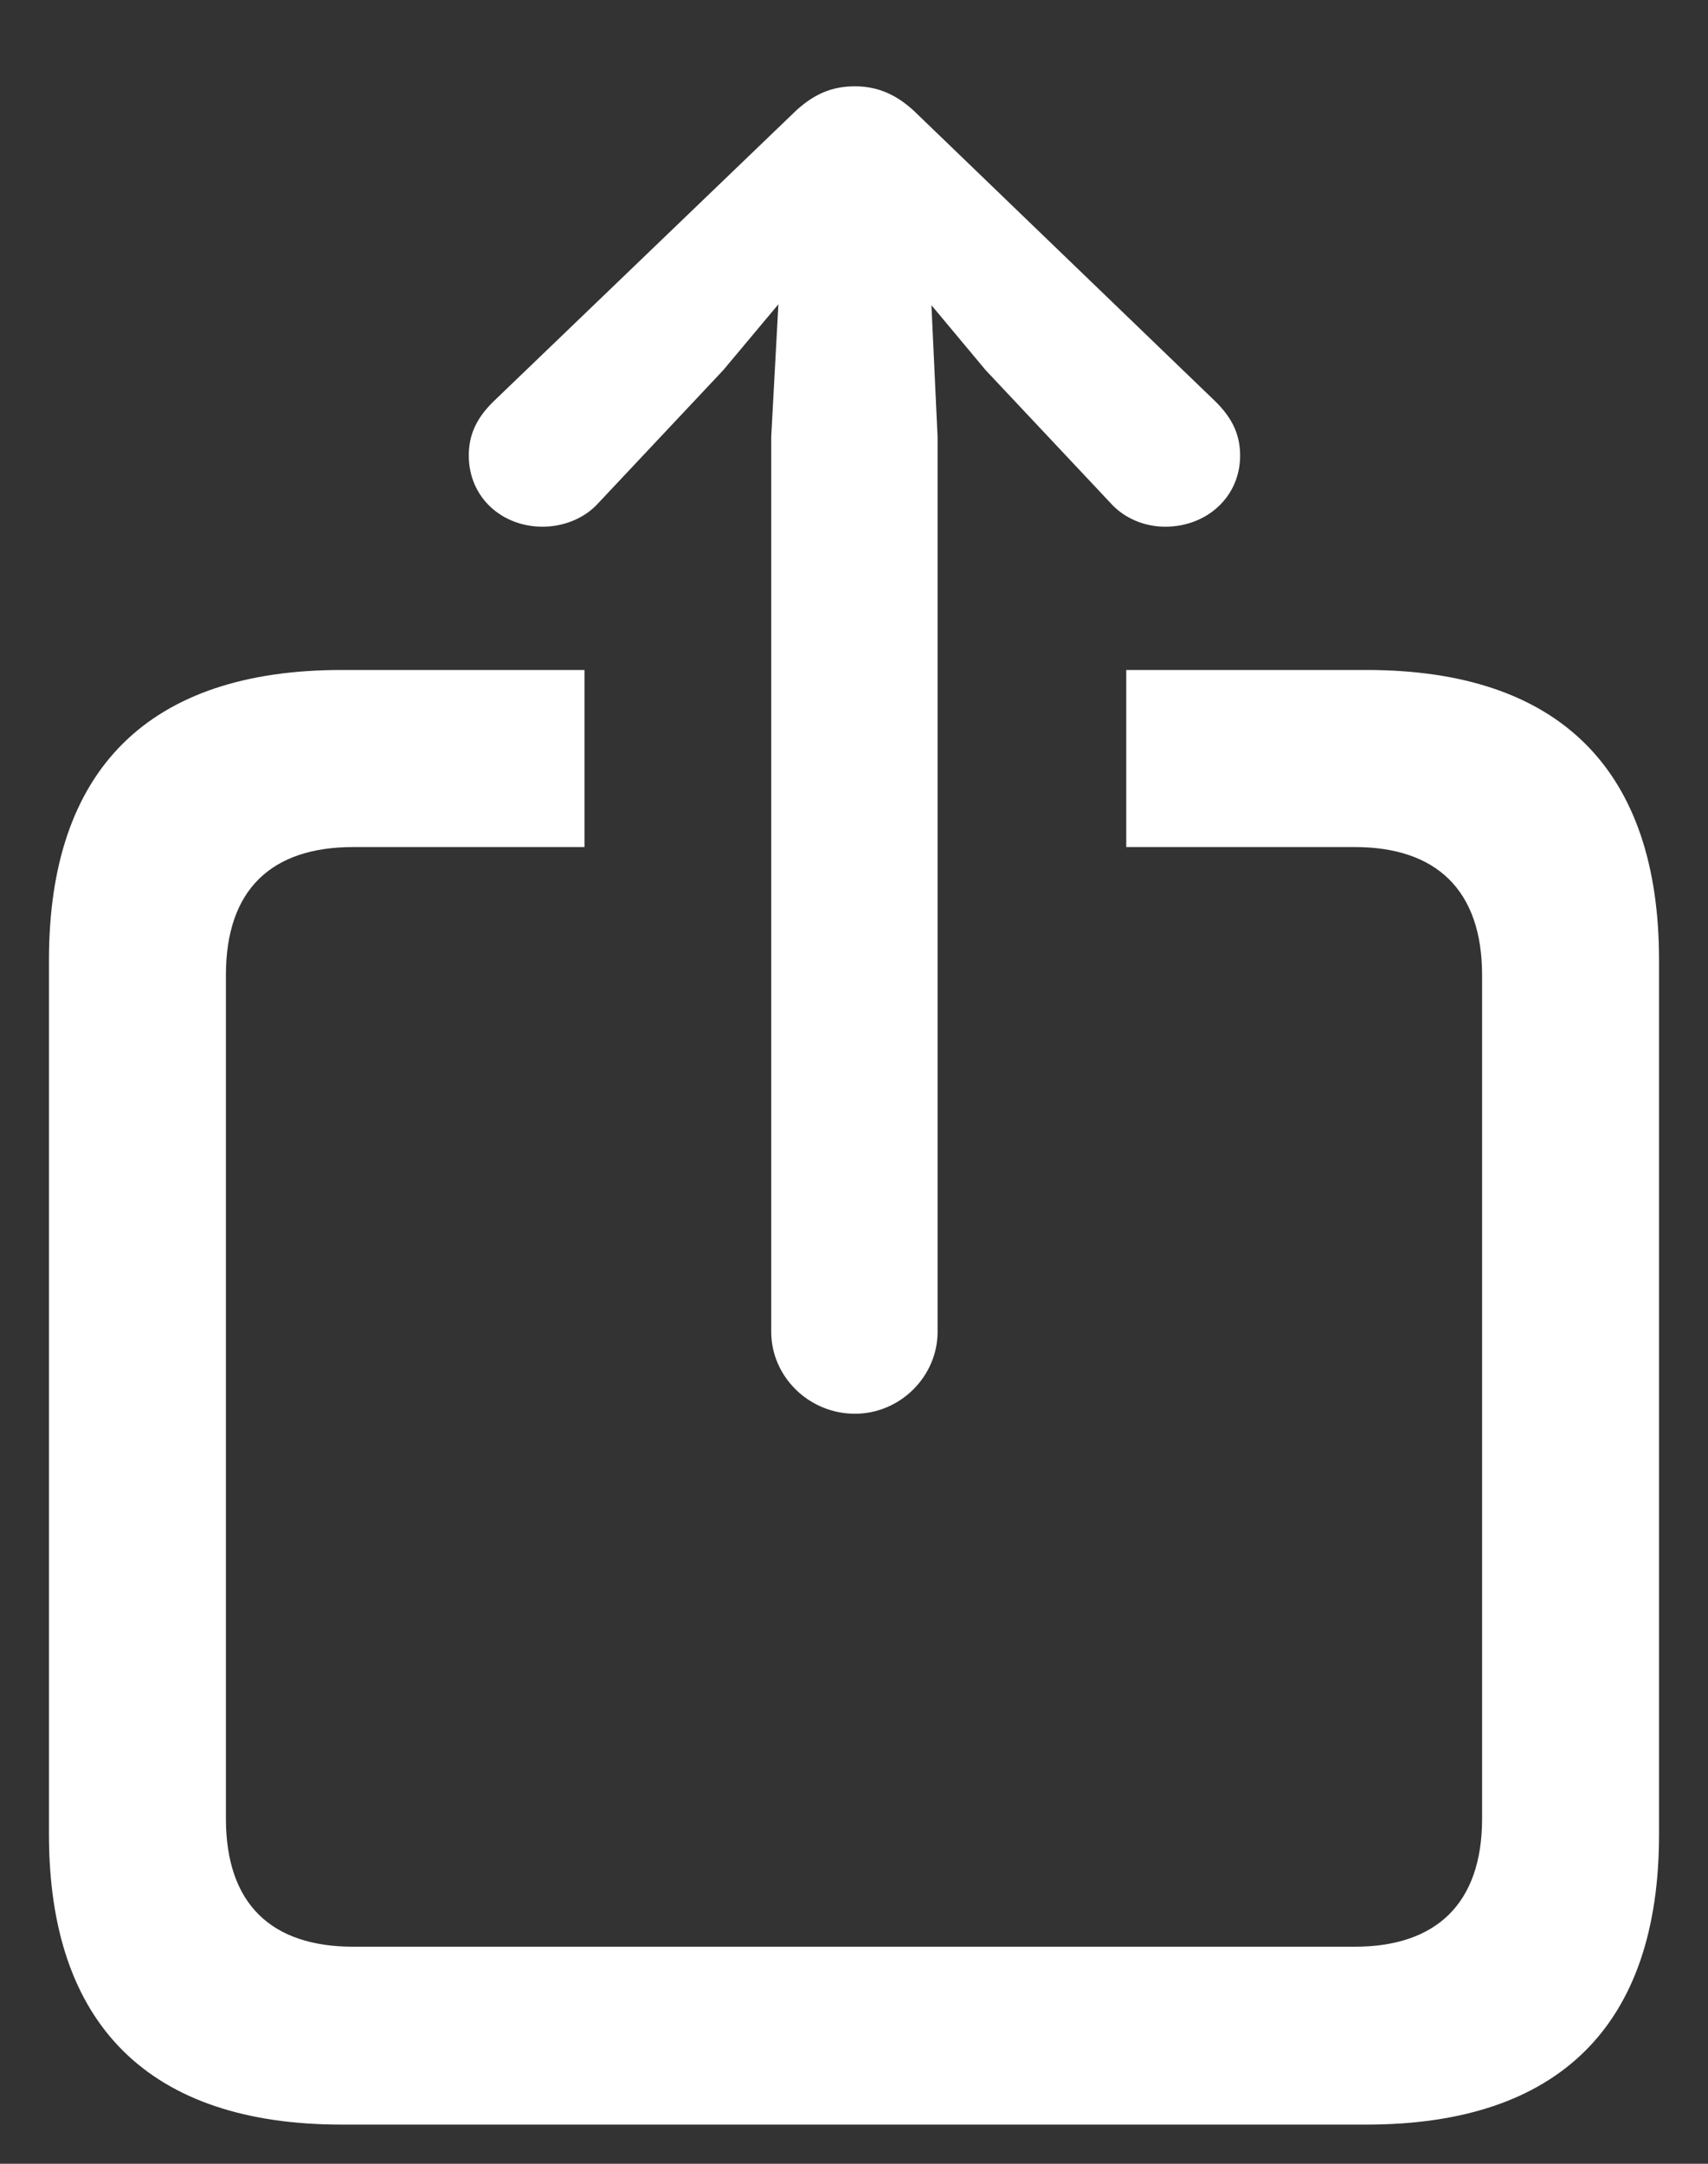 <svg width="15" height="19" viewBox="0 0 15 19" fill="none" xmlns="http://www.w3.org/2000/svg">
<rect x="0" y="0" width="15" height="19" fill="#333333" stroke="none"/>
<path d="M7.508 12.414C7.906 12.414 8.234 12.086 8.234 11.695V3.836L8.18 2.68L8.656 3.25L9.75 4.414C9.875 4.555 10.055 4.625 10.234 4.625C10.594 4.625 10.891 4.367 10.891 4C10.891 3.805 10.812 3.664 10.68 3.531L8.062 1.008C7.875 0.82 7.695 0.758 7.508 0.758C7.312 0.758 7.141 0.82 6.953 1.008L4.328 3.531C4.195 3.664 4.117 3.805 4.117 4C4.117 4.367 4.406 4.625 4.766 4.625C4.945 4.625 5.133 4.555 5.258 4.414L6.352 3.25L6.836 2.672L6.773 3.836V11.695C6.773 12.086 7.102 12.414 7.508 12.414ZM3 18.656H12C13.695 18.656 14.57 17.781 14.57 16.109V8.43C14.57 6.758 13.695 5.883 12 5.883H9.891V7.438H11.898C12.609 7.438 13.016 7.812 13.016 8.562V15.969C13.016 16.719 12.609 17.094 11.898 17.094H3.102C2.383 17.094 1.984 16.719 1.984 15.969V8.562C1.984 7.812 2.383 7.438 3.102 7.438H5.133V5.883H3C1.312 5.883 0.43 6.75 0.43 8.43V16.109C0.43 17.781 1.312 18.656 3 18.656Z" fill="white"/>
</svg>
